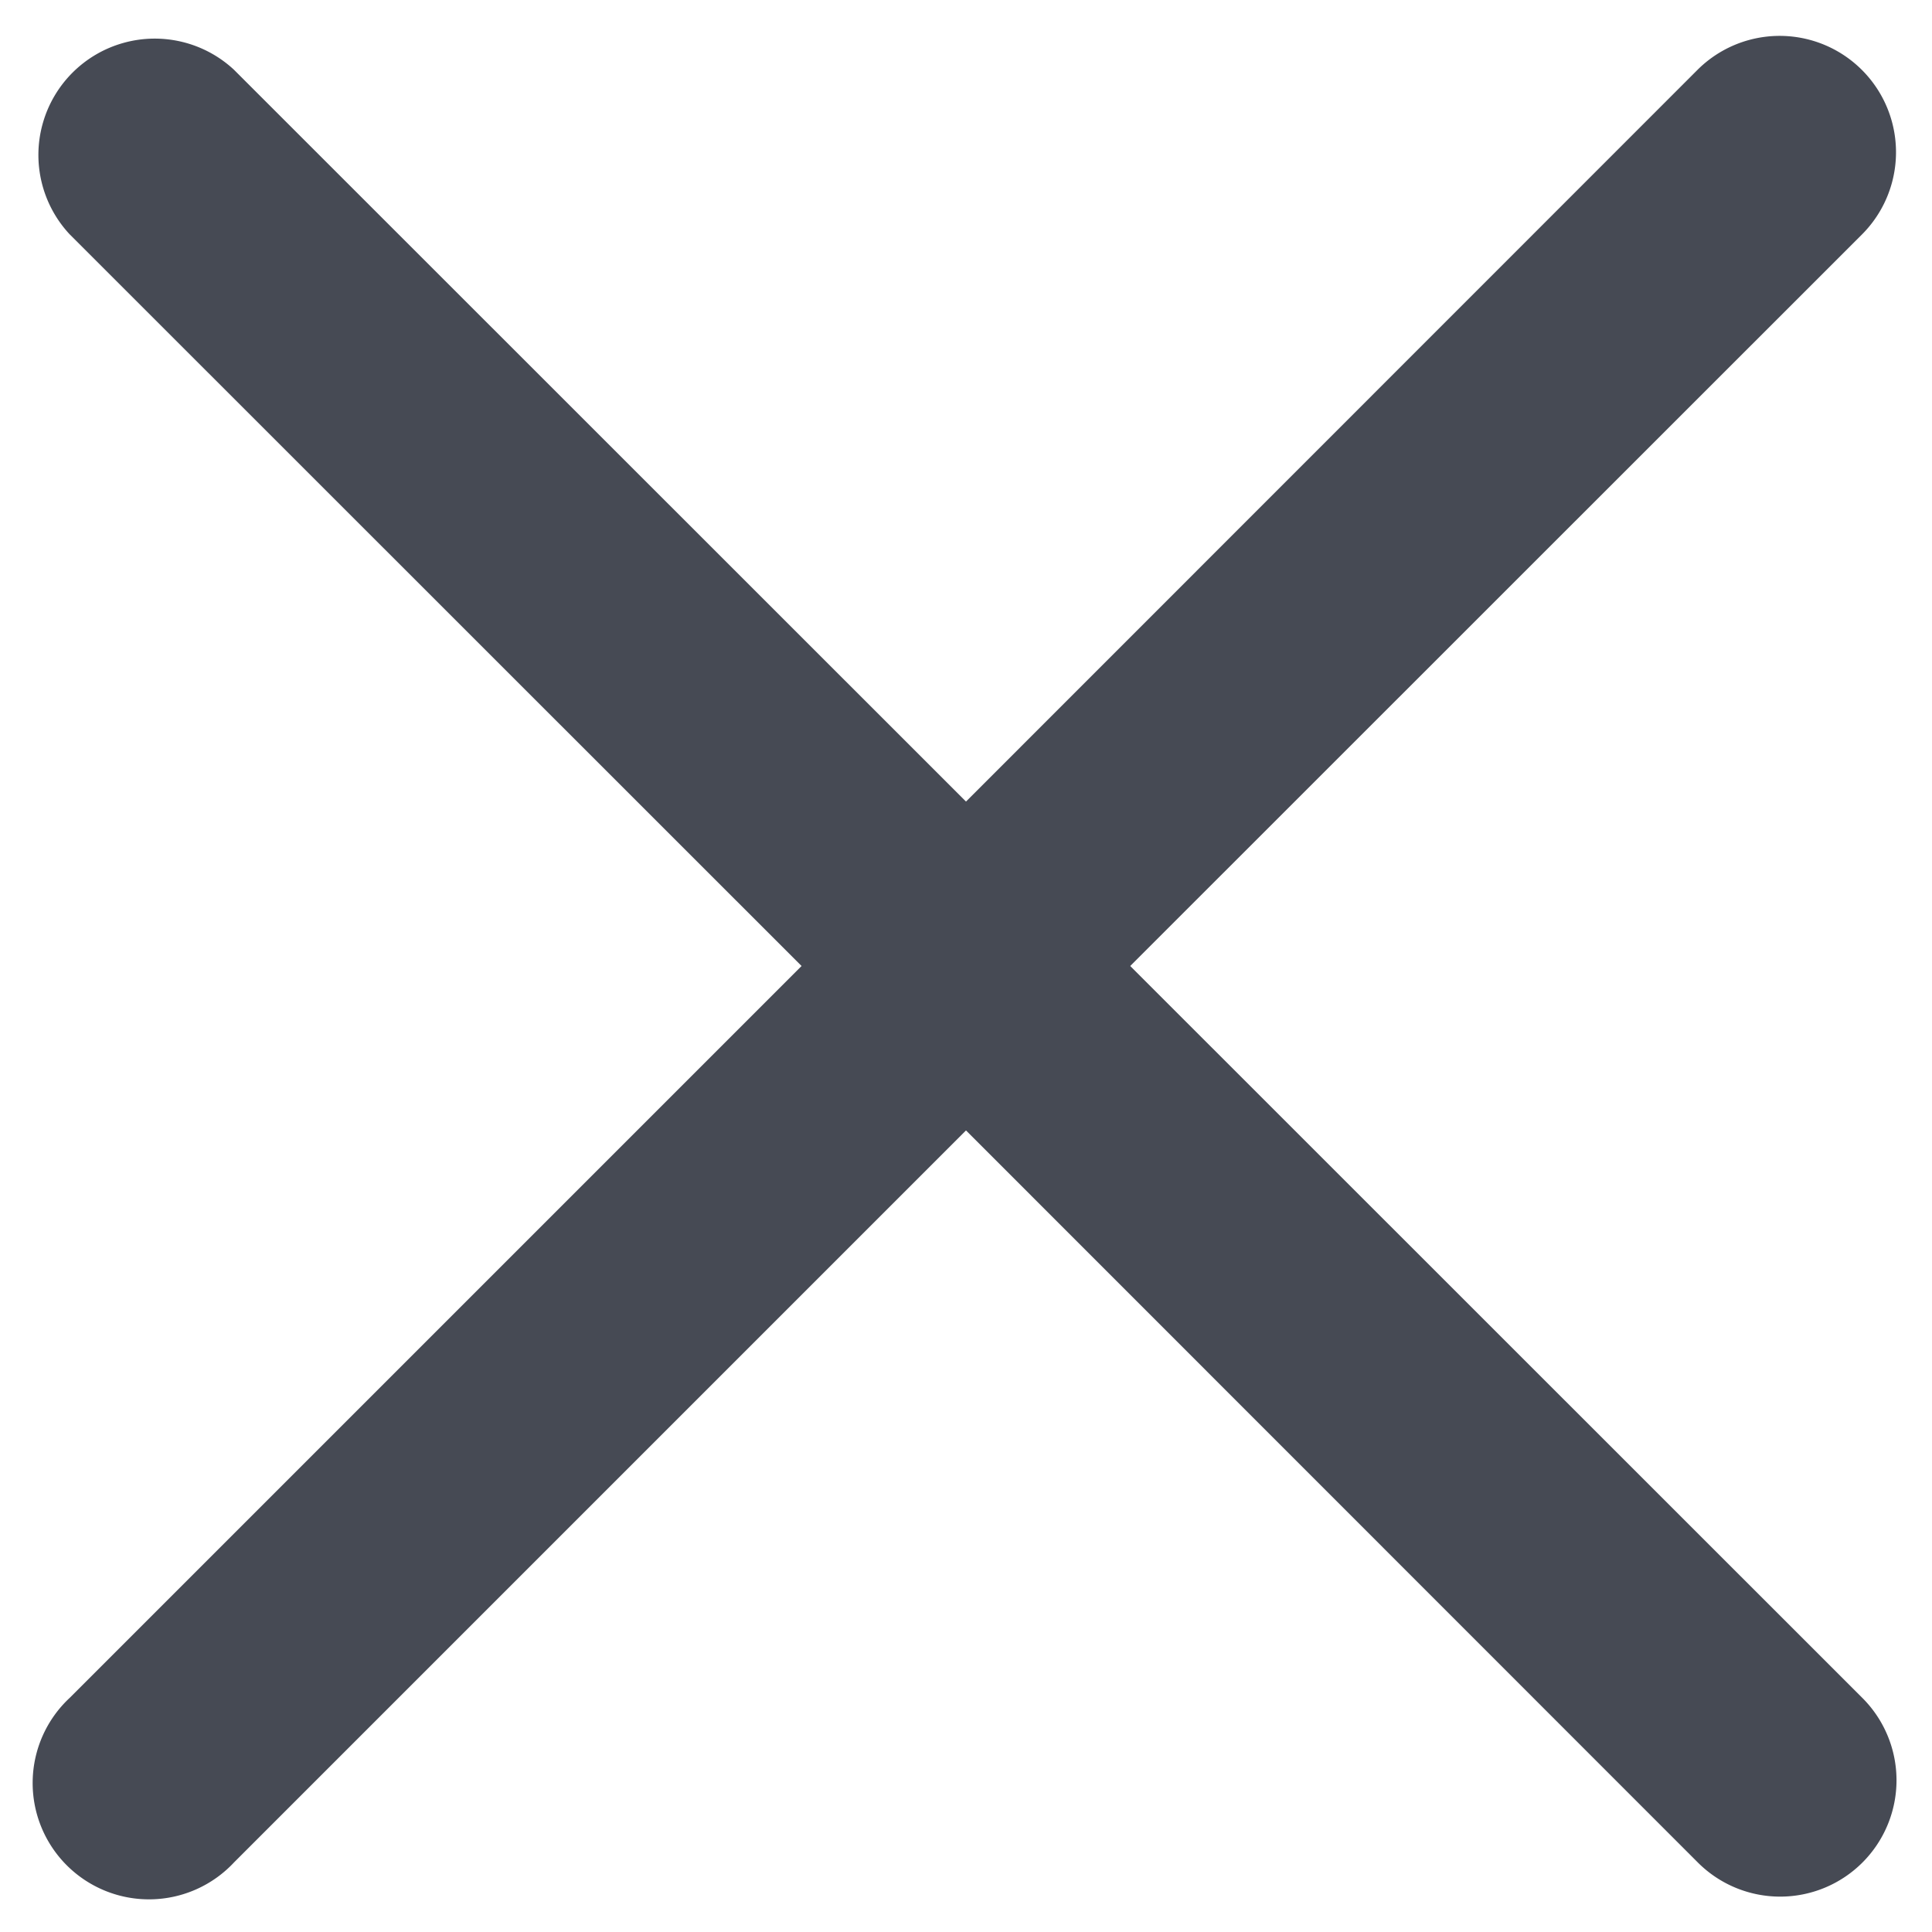 <svg width="9" height="9" fill="none" xmlns="http://www.w3.org/2000/svg"><path d="M8.675 1.091a.542.542 0 0 0-.767-.766L4.5 3.734 1.09.325a.542.542 0 0 0-.766.766L3.734 4.5.325 7.909a.542.542 0 1 0 .766.766L4.5 5.266l3.408 3.409a.542.542 0 1 0 .767-.766L5.265 4.5l3.41-3.409Z" fill="#464A54"/></svg>